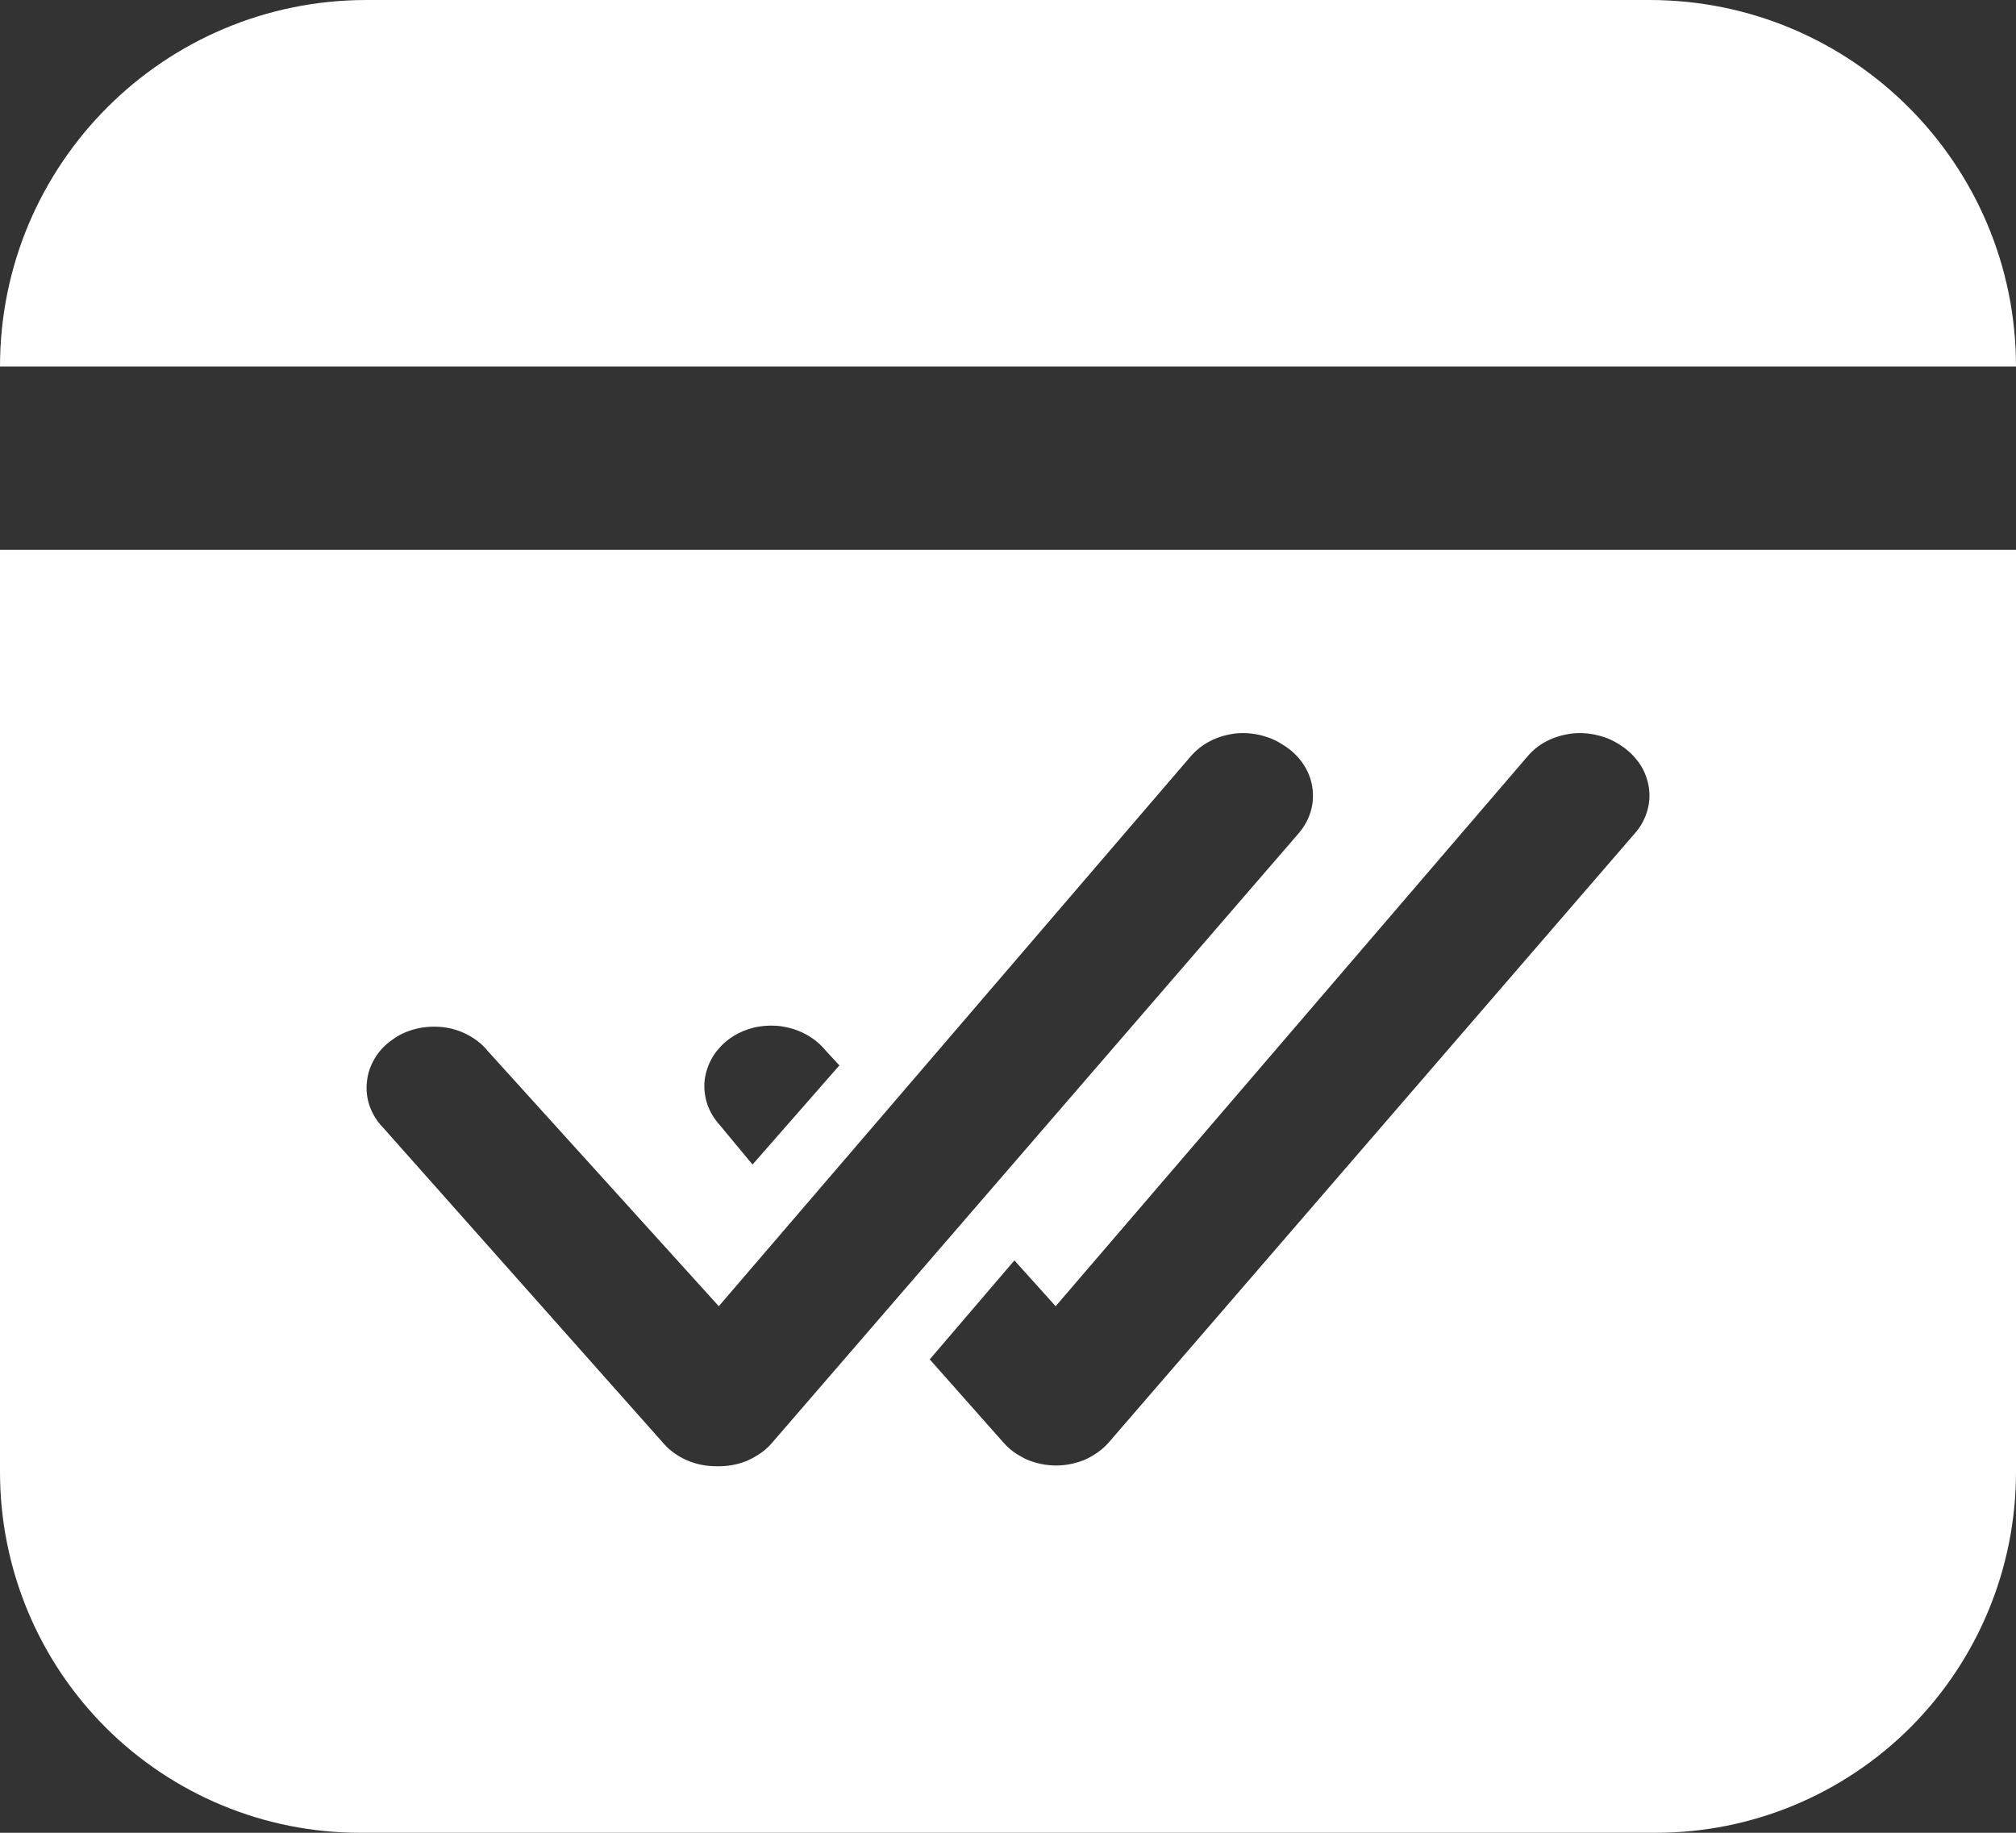 <svg width="11" height="10" viewBox="0 0 11 10" fill="none" xmlns="http://www.w3.org/2000/svg">
<rect x="0" y="0" width="11" height="10" fill="#333333" stroke="none"/>
<path fill-rule="evenodd" clip-rule="evenodd" d="M0 3H11V8.032C11 8.555 10.793 9.055 10.425 9.424C10.056 9.793 9.557 10 9.036 10H1.964C1.443 10 0.944 9.793 0.575 9.424C0.207 9.055 0 8.555 0 8.032V3ZM6.95 4.036C6.929 4.026 6.907 4.019 6.885 4.013C6.838 4.001 6.789 3.997 6.741 4.002C6.693 4.008 6.646 4.021 6.604 4.043C6.562 4.064 6.525 4.094 6.495 4.129L3.922 7.127L2.661 5.734C2.632 5.698 2.595 5.669 2.552 5.646C2.51 5.624 2.462 5.609 2.414 5.604C2.365 5.599 2.315 5.602 2.268 5.614C2.22 5.626 2.176 5.646 2.138 5.675C2.099 5.702 2.067 5.737 2.044 5.776C2.021 5.815 2.006 5.858 2.002 5.903C1.997 5.947 2.002 5.992 2.017 6.035C2.032 6.077 2.056 6.117 2.088 6.15L3.621 7.876C3.655 7.915 3.699 7.946 3.749 7.968C3.798 7.989 3.852 8 3.907 8C3.966 8.002 4.024 7.992 4.077 7.97C4.097 7.961 4.116 7.951 4.135 7.939C4.164 7.921 4.19 7.899 4.212 7.873L7.09 4.542C7.119 4.507 7.141 4.466 7.153 4.423C7.165 4.381 7.167 4.336 7.16 4.292C7.153 4.248 7.136 4.206 7.111 4.169C7.086 4.131 7.052 4.098 7.013 4.072C6.993 4.059 6.973 4.046 6.95 4.036ZM8.851 4.072C8.812 4.045 8.769 4.024 8.722 4.013C8.676 4.001 8.627 3.997 8.579 4.002C8.53 4.008 8.484 4.021 8.441 4.043C8.399 4.064 8.362 4.094 8.333 4.129L5.76 7.127L5.535 6.877L5.073 7.417L5.477 7.873C5.497 7.896 5.521 7.916 5.547 7.933C5.565 7.944 5.584 7.955 5.604 7.964C5.654 7.985 5.708 7.996 5.763 7.996C5.819 7.996 5.873 7.984 5.923 7.963C5.972 7.94 6.016 7.909 6.05 7.87L8.928 4.538C8.957 4.503 8.977 4.463 8.989 4.421C9.001 4.378 9.003 4.334 8.996 4.291C8.992 4.269 8.986 4.247 8.978 4.227C8.97 4.206 8.96 4.187 8.947 4.168C8.922 4.131 8.889 4.098 8.851 4.072ZM4.58 5.813L4.106 6.354L3.926 6.137C3.895 6.103 3.872 6.063 3.858 6.021C3.845 5.979 3.84 5.936 3.845 5.892C3.851 5.848 3.865 5.806 3.888 5.768C3.899 5.749 3.912 5.732 3.926 5.717C3.942 5.698 3.961 5.682 3.981 5.667C4.01 5.646 4.043 5.629 4.079 5.617L4.112 5.607C4.16 5.596 4.21 5.593 4.259 5.599C4.292 5.604 4.323 5.611 4.353 5.623C4.369 5.629 4.384 5.636 4.398 5.644C4.44 5.667 4.477 5.697 4.506 5.733L4.58 5.813Z" fill="white"/>
<path d="M0 2C0 0.895 0.895 0 2 0H9C10.105 0 11 0.895 11 2H0Z" fill="white"/>
</svg>
